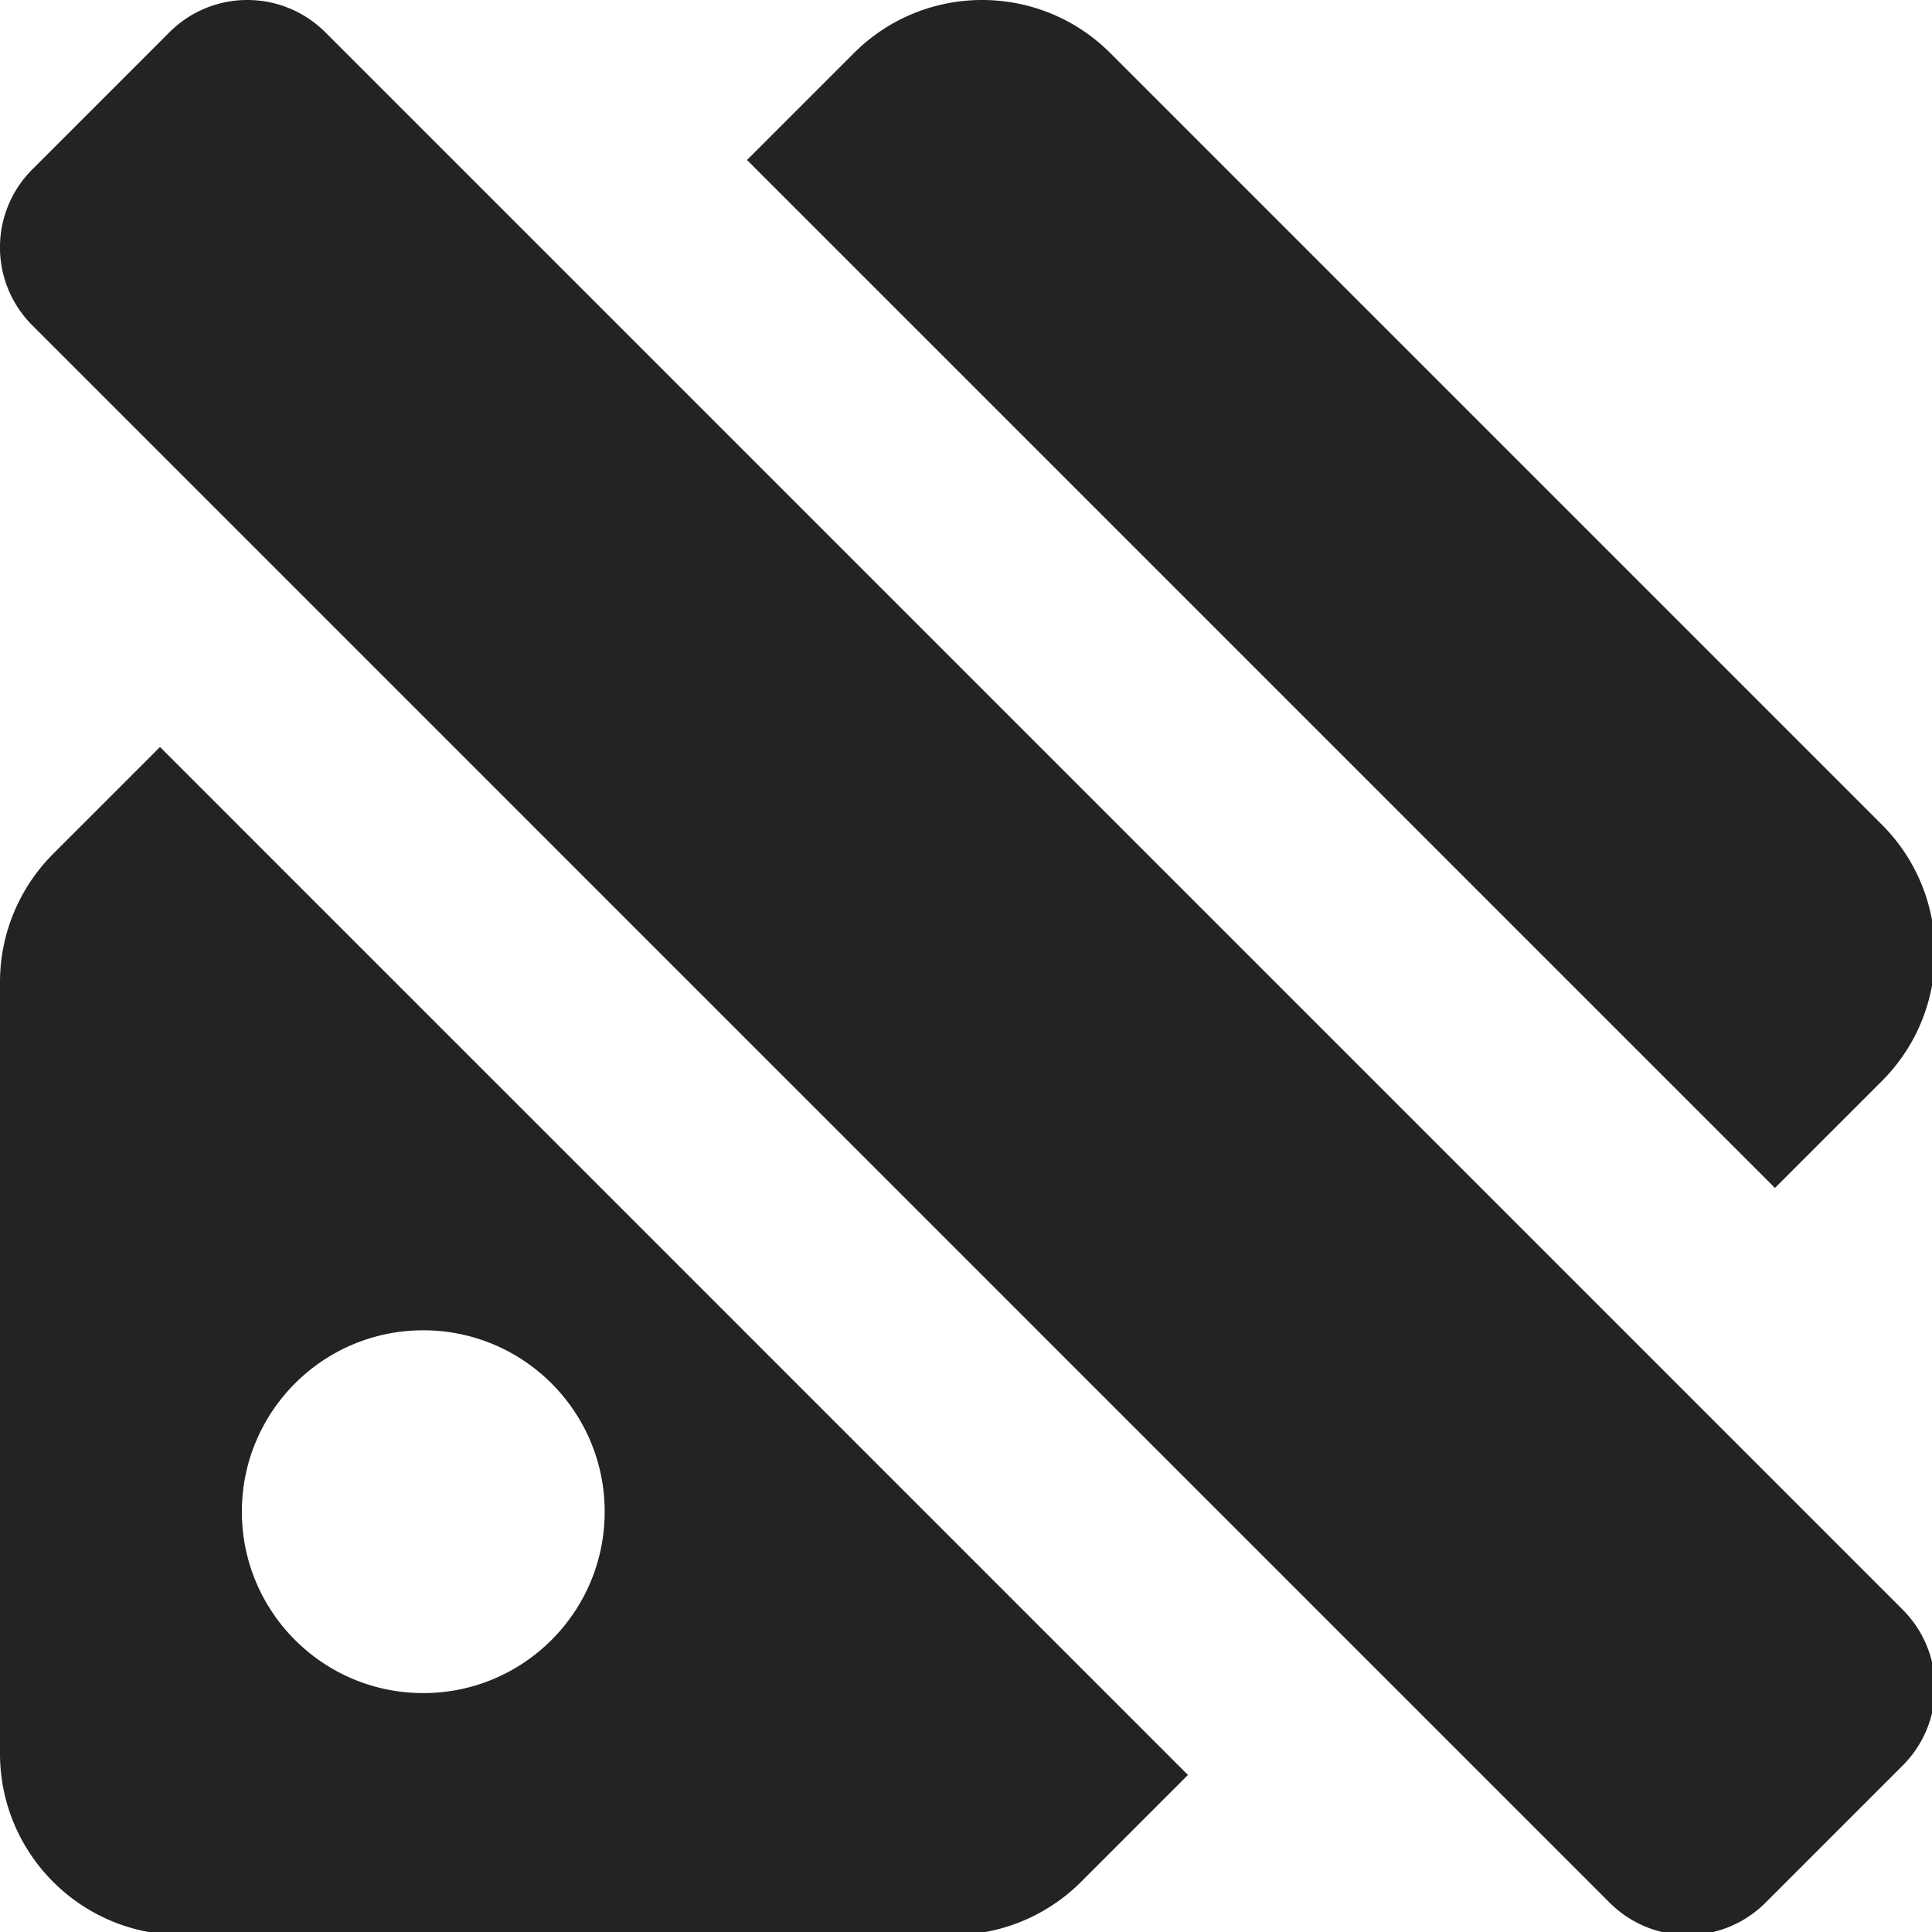<?xml version="1.0" encoding="UTF-8" standalone="no"?>
<svg
   xmlns:dc="http://purl.org/dc/elements/1.1/"
   xmlns:cc="http://creativecommons.org/ns#"
   xmlns:rdf="http://www.w3.org/1999/02/22-rdf-syntax-ns#"
   xmlns:svg="http://www.w3.org/2000/svg"
   xmlns="http://www.w3.org/2000/svg"
   xmlns:sodipodi="http://sodipodi.sourceforge.net/DTD/sodipodi-0.dtd"
   xmlns:inkscape="http://www.inkscape.org/namespaces/inkscape"
   width="32"
   height="32"
   viewBox="0 0 8.467 8.467"
   version="1.1"
   id="svg8"
   inkscape:version="1.0.2-2 (e86c870879, 2021-01-15)"
   sodipodi:docname="no-tag_sd.svg">
  <defs
     id="defs2">
    <style
       id="style1399">.cls-1{fill:#e3e3e3;}</style>
    <style
       id="style1399-4">.cls-1{fill:#e3e3e3;}</style>
    <style
       id="style1399-8">.cls-1{fill:#e3e3e3;}</style>
    <style
       id="style1399-4-5">.cls-1{fill:#e3e3e3;}</style>
    <style
       id="style1399-0">.cls-1{fill:#e3e3e3;}</style>
    <style
       id="style854">.cls-1{fill:#e3e3e3;}</style>
    <style
       id="style1399-84">.cls-1{fill:#e3e3e3;}</style>
    <style
       id="style1399-4-8">.cls-1{fill:#e3e3e3;}</style>
    <style
       id="style1399-8-10">.cls-1{fill:#e3e3e3;}</style>
    <style
       id="style1399-4-5-3">.cls-1{fill:#e3e3e3;}</style>
    <style
       id="style1399-0-0">.cls-1{fill:#e3e3e3;}</style>
    <style
       id="style1399-5">.cls-1{fill:#e3e3e3;}</style>
    <style
       id="style1399-4-6">.cls-1{fill:#e3e3e3;}</style>
    <style
       id="style1399-8-1">.cls-1{fill:#e3e3e3;}</style>
    <style
       id="style1399-4-5-1">.cls-1{fill:#e3e3e3;}</style>
    <style
       id="style1399-0-5">.cls-1{fill:#e3e3e3;}</style>
  </defs>
  <sodipodi:namedview
     id="base"
     pagecolor="#ffffff"
     bordercolor="#666666"
     borderopacity="1.0"
     inkscape:pageopacity="0.0"
     inkscape:pageshadow="2"
     inkscape:zoom="15.999999"
     inkscape:cx="13.842712"
     inkscape:cy="15.499304"
     inkscape:document-units="mm"
     inkscape:current-layer="svg8"
     showgrid="false"
     units="px"
     inkscape:window-width="3378"
     inkscape:window-height="1417"
     inkscape:window-x="973"
     inkscape:window-y="-8"
     inkscape:window-maximized="1"
     inkscape:snap-bbox="true"
     inkscape:bbox-paths="true"
     inkscape:bbox-nodes="true"
     inkscape:snap-bbox-edge-midpoints="true"
     inkscape:snap-bbox-midpoints="true"
     inkscape:snap-nodes="true"
     inkscape:snap-others="true"
     inkscape:snap-object-midpoints="true"
     inkscape:snap-page="true"
     inkscape:document-rotation="0">
    <sodipodi:guide
       position="8.467,0"
       orientation="-32,0"
       id="guide854"
       inkscape:locked="false" />
    <sodipodi:guide
       position="8.467,8.467"
       orientation="0,-32"
       id="guide856"
       inkscape:locked="false" />
    <sodipodi:guide
       position="0,8.467"
       orientation="32,0"
       id="guide858"
       inkscape:locked="false" />
  </sodipodi:namedview>
  <path
     id="path849"
     style="fill:#232323;fill-opacity:1;stroke-width:0.063"
     d="M 4.09 0 C 3.624 -7.4014867e-17 3.158 0.178 2.801 0.535 L 0.535 2.801 C -0.179 3.515 -0.179 4.667 0.535 5.381 L 26.619 31.465 C 27.333 32.179 28.485 32.179 29.199 31.465 L 31.465 29.199 C 32.179 28.485 32.179 27.333 31.465 26.619 L 5.381 0.535 C 5.024 0.178 4.556 2.9605947e-16 4.09 0 z M 16.242 0 C 15.474 0 14.707 0.293 14.121 0.879 L 12.354 2.646 L 29.354 19.646 L 31.121 17.879 C 32.293 16.707 32.293 14.808 31.121 13.637 L 18.363 0.879 C 17.777 0.293 17.01 -1.4802974e-16 16.242 0 z M 2.646 12.354 L 0.879 14.121 A 3 3 0 0 0 0 16.242 L 0 29 C 3.7795276e-08 30.657 1.343 32 3 32 L 15.758 32 A 3 3 0 0 0 17.879 31.121 L 19.646 29.354 L 2.646 12.354 z M 7 22 C 8.657 22 10 23.343 10 25 C 10 26.657 8.657 28 7 28 C 5.343 28 4 26.657 4 25 C 4 23.343 5.343 22 7 22 z "
     transform="scale(0.265)" />
</svg>
